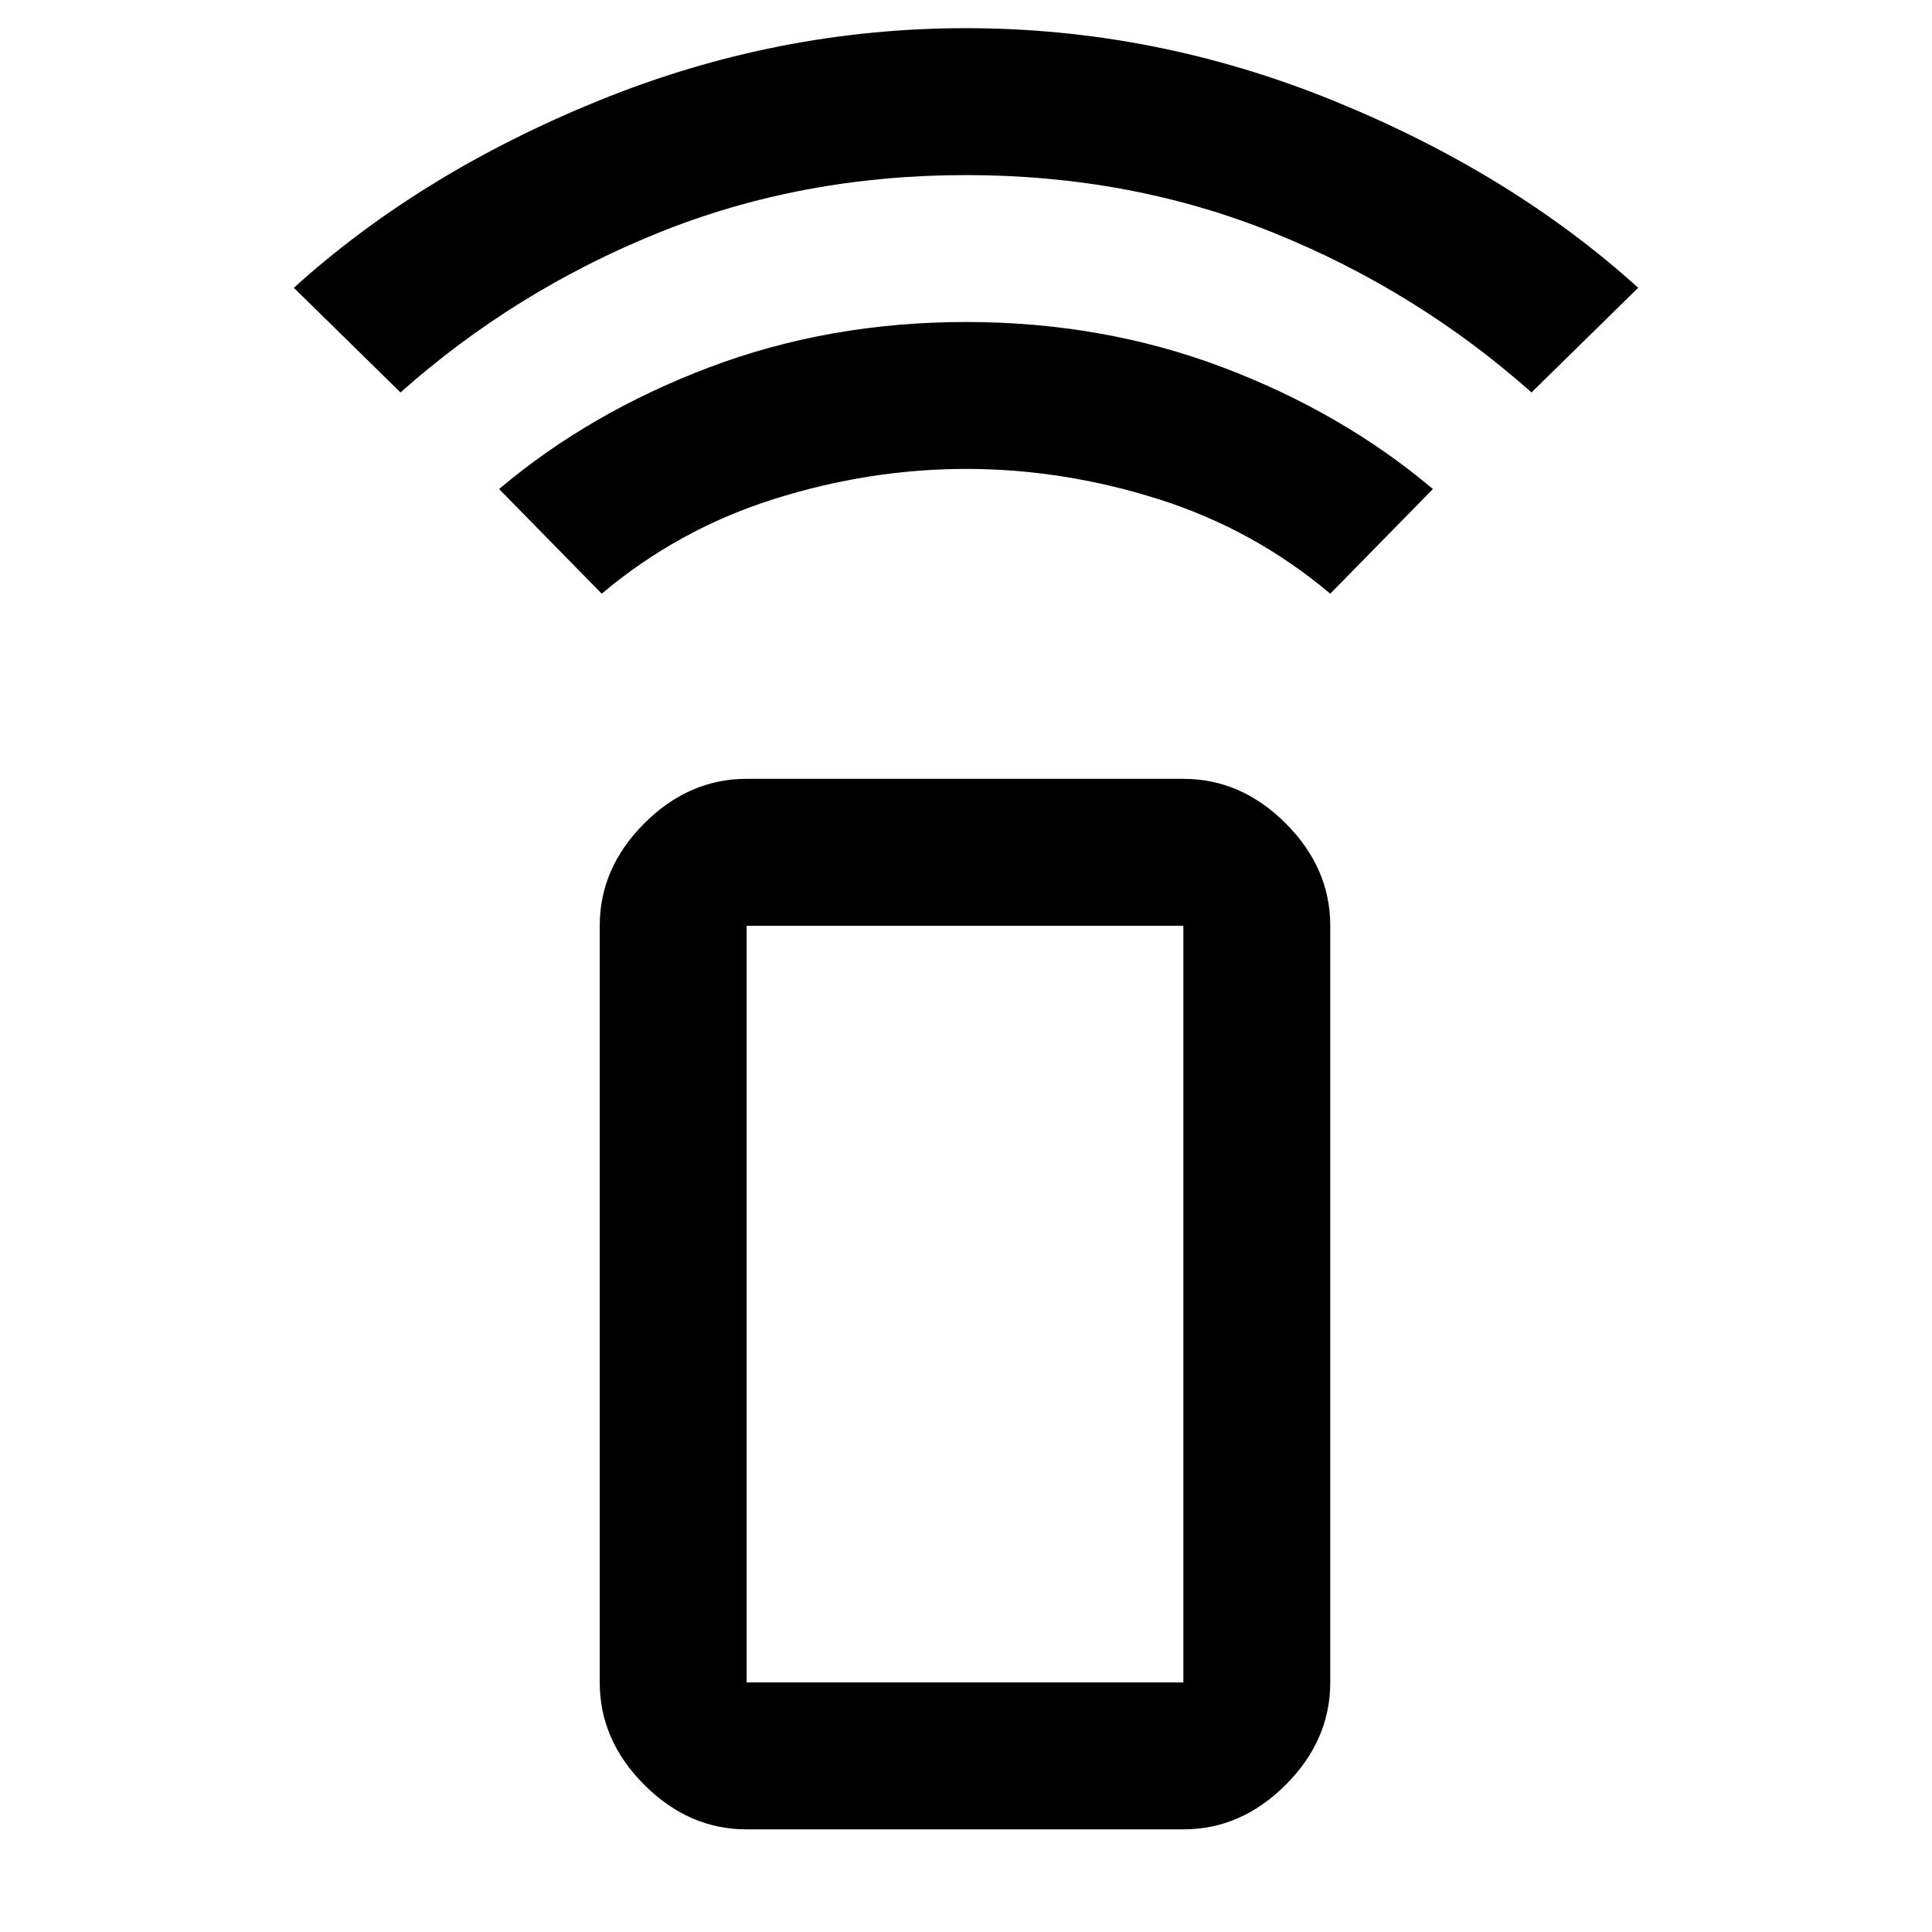 <svg xmlns="http://www.w3.org/2000/svg" height="48" viewBox="0 -960 960 960" width="48"><path d="m299-665-51-52q45-38 104.5-60.5T480-800q68 0 127.5 22.5T712-717l-51 52q-38-32-85.44-47-47.43-15-95.5-15-48.06 0-95.56 15T299-665ZM199-765l-53-52q63-57 151.5-93T480-946q94 0 182.5 36T814-817l-53 52q-56.79-50.44-127.89-79.22Q562-873 480-873q-82 0-153.11 28.78Q255.79-815.44 199-765ZM371-51q-28.73 0-50.86-22.14Q298-95.28 298-124v-376q0-28.72 22.14-50.86Q342.27-573 371-573h217q28.72 0 50.86 22.14T661-500v376q0 28.72-22.14 50.86T588-51H371Zm217-73v-376H371v376h217Zm0 0H371h217Z"/></svg>